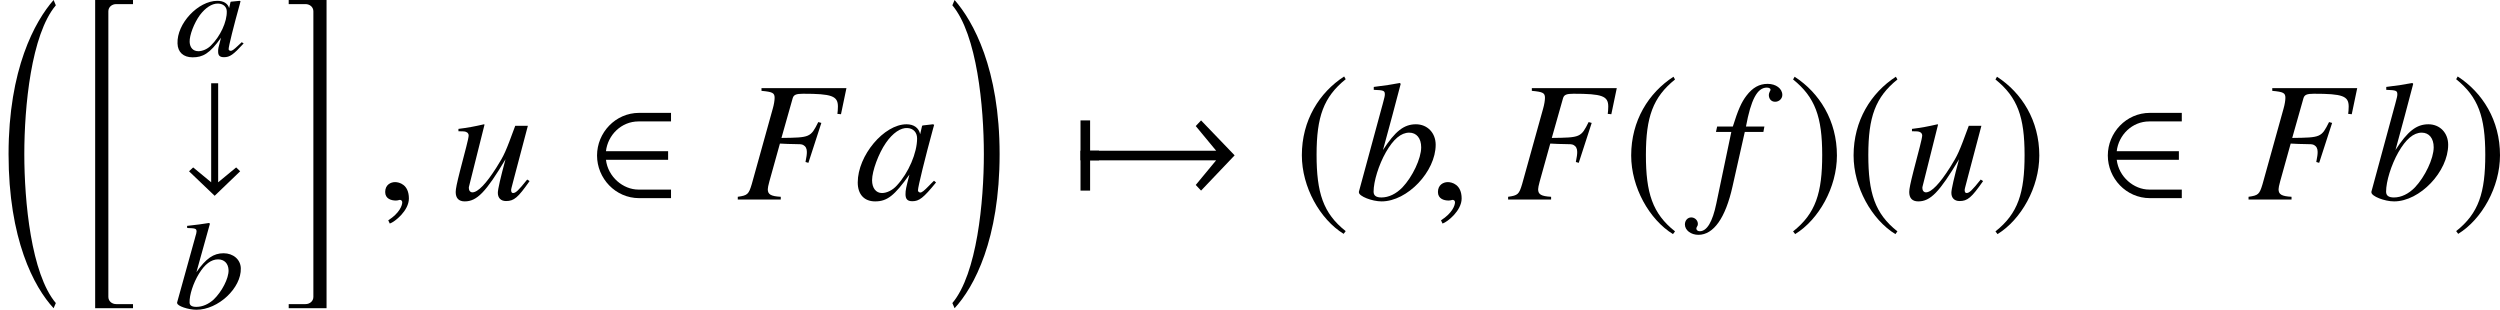 <?xml version='1.0' encoding='UTF-8'?>
<!-- This file was generated by dvisvgm 2.1.3 -->
<svg height='17.955pt' version='1.1' viewBox='77.509 52.804 144.916 17.955' width='144.916pt' xmlns='http://www.w3.org/2000/svg' xmlns:xlink='http://www.w3.org/1999/xlink'>
<defs>
<path d='M6.97 -1.869L5.55 -3.347L5.325 -3.108L6.188 -2.065H0.449V-1.659H6.188L5.325 -0.616L5.55 -0.377L6.97 -1.869Z' id='g4-33'/>
<path d='M3.289 -0.022L3.058 -0.246L2.014 0.616V-5.123H1.609V0.616L0.565 -0.246L0.326 -0.022L1.811 1.398L3.289 -0.022Z' id='g4-35'/>
<path d='M3.507 -0.058V-0.42H2.13C1.478 -0.42 0.84 -0.956 0.754 -1.681H3.384V-2.043H0.754C0.833 -2.732 1.406 -3.304 2.13 -3.304H3.507V-3.666H2.159C1.152 -3.666 0.377 -2.826 0.377 -1.862S1.152 -0.058 2.159 -0.058H3.507Z' id='g4-50'/>
<path d='M1.232 -1.659V-2.065H0.855V-3.347H0.449V-0.377H0.855V-1.659H1.232Z' id='g4-55'/>
<path d='M2.137 -5.195C1.087 -4.514 0.348 -3.34 0.348 -1.862C0.348 -0.514 1.116 0.848 2.116 1.464L2.203 1.348C1.246 0.594 0.971 -0.283 0.971 -1.884C0.971 -3.492 1.268 -4.326 2.203 -5.079L2.137 -5.195Z' id='g4-185'/>
<path d='M0.275 -5.195L0.21 -5.079C1.145 -4.326 1.442 -3.492 1.442 -1.884C1.442 -0.283 1.167 0.594 0.21 1.348L0.297 1.464C1.297 0.848 2.065 -0.514 2.065 -1.862C2.065 -3.34 1.326 -4.514 0.275 -5.195Z' id='g4-186'/>
<path d='M3.236 17.012C1.806 15.315 1.409 11.126 1.409 8.377S1.806 1.449 3.236 -0.248L3.107 -0.556C2.025 0.675 0.496 3.444 0.496 8.377S1.965 16.079 3.107 17.31L3.236 17.012Z' id='g1-16'/>
<path d='M0.298 17.012L0.427 17.31C1.568 16.079 3.037 13.31 3.037 8.377S1.509 0.675 0.427 -0.556L0.298 -0.248C1.727 1.449 2.124 5.628 2.124 8.377S1.727 15.315 0.298 17.012Z' id='g1-17'/>
<path d='M3.067 17.31V17.072H2.094C1.846 17.072 1.638 16.903 1.638 16.655V0.099C1.638 -0.149 1.846 -0.318 2.094 -0.318H3.067V-0.556H0.873V17.31H3.067Z' id='g1-104'/>
<path d='M2.531 17.31V-0.556H0.337V-0.318H1.31C1.558 -0.318 1.767 -0.149 1.767 0.099V16.655C1.767 16.903 1.558 17.072 1.31 17.072H0.337V17.31H2.531Z' id='g1-105'/>
<use id='g7-33' transform='scale(1.37)' xlink:href='#g4-33'/>
<use id='g7-50' transform='scale(1.37)' xlink:href='#g4-50'/>
<use id='g7-55' transform='scale(1.37)' xlink:href='#g4-55'/>
<use id='g7-185' transform='scale(1.37)' xlink:href='#g4-185'/>
<use id='g7-186' transform='scale(1.37)' xlink:href='#g4-186'/>
<path d='M6.378 -6.457H1.454V-6.299C2.096 -6.24 2.215 -6.18 2.215 -5.893C2.215 -5.745 2.175 -5.498 2.106 -5.261L0.89 -0.89C0.712 -0.297 0.643 -0.237 0.079 -0.158V0H2.571V-0.158C1.997 -0.188 1.819 -0.297 1.819 -0.593C1.819 -0.672 1.849 -0.821 1.908 -1.038L2.522 -3.243C2.887 -3.224 3.105 -3.214 3.322 -3.214C3.708 -3.214 3.777 -3.204 3.866 -3.164C4.015 -3.085 4.084 -2.957 4.084 -2.759C4.084 -2.601 4.064 -2.482 4.005 -2.175L4.173 -2.126L4.924 -4.44L4.746 -4.489C4.301 -3.599 4.272 -3.589 2.611 -3.57L3.263 -5.874C3.322 -6.071 3.461 -6.131 3.866 -6.131C5.528 -6.131 5.884 -6.002 5.884 -5.389C5.884 -5.33 5.884 -5.28 5.874 -5.152C5.864 -5.092 5.864 -5.083 5.854 -4.964L6.062 -4.944L6.378 -6.457Z' id='g15-70'/>
<path d='M4.588 -1.088C4.44 -0.939 4.381 -0.89 4.311 -0.811C4.015 -0.504 3.886 -0.405 3.797 -0.405C3.718 -0.405 3.659 -0.465 3.659 -0.534C3.659 -0.732 4.074 -2.423 4.539 -4.123C4.568 -4.222 4.578 -4.242 4.598 -4.331L4.529 -4.361L3.926 -4.292L3.896 -4.262L3.787 -3.787C3.708 -4.153 3.421 -4.361 2.996 -4.361C1.691 -4.361 0.168 -2.551 0.168 -0.989C0.168 -0.297 0.544 0.109 1.177 0.109C1.869 0.109 2.294 -0.218 3.164 -1.444C2.966 -0.672 2.937 -0.544 2.937 -0.307C2.937 -0.02 3.055 0.099 3.332 0.099C3.728 0.099 3.975 -0.089 4.707 -0.989L4.588 -1.088ZM3.055 -4.143C3.392 -4.123 3.609 -3.886 3.609 -3.54C3.609 -2.709 3.115 -1.543 2.433 -0.811C2.195 -0.544 1.859 -0.376 1.572 -0.376C1.226 -0.376 0.999 -0.663 0.999 -1.117C0.999 -1.651 1.374 -2.67 1.8 -3.283C2.195 -3.856 2.66 -4.173 3.055 -4.143Z' id='g15-97'/>
<path d='M1.088 -6.358C1.671 -6.338 1.73 -6.309 1.73 -6.091C1.73 -6.002 1.701 -5.884 1.641 -5.666C1.622 -5.597 1.602 -5.528 1.592 -5.478L1.572 -5.409L0.227 -0.455V-0.415C0.227 -0.188 0.989 0.109 1.543 0.109C3.036 0.109 4.677 -1.622 4.677 -3.174C4.677 -3.866 4.193 -4.361 3.53 -4.361C2.838 -4.361 2.324 -3.955 1.622 -2.868C2.136 -4.746 2.205 -5.013 2.65 -6.704L2.601 -6.754C2.106 -6.665 1.75 -6.605 1.088 -6.526V-6.358ZM3.144 -3.876C3.57 -3.876 3.837 -3.55 3.837 -3.026C3.837 -2.373 3.332 -1.315 2.749 -0.702C2.383 -0.326 1.958 -0.119 1.533 -0.119C1.226 -0.119 1.078 -0.227 1.078 -0.455C1.078 -1.048 1.374 -2.007 1.79 -2.739C2.225 -3.5 2.67 -3.876 3.144 -3.876Z' id='g15-98'/>
<path d='M0.346 -3.916H1.236L0.366 0.237C0.148 1.295 -0.178 1.839 -0.593 1.839C-0.712 1.839 -0.791 1.77 -0.791 1.681C-0.791 1.651 -0.781 1.622 -0.752 1.572C-0.712 1.513 -0.702 1.473 -0.702 1.414C-0.702 1.206 -0.88 1.038 -1.088 1.038S-1.454 1.216 -1.454 1.444C-1.454 1.78 -1.107 2.047 -0.672 2.047C0.208 2.047 0.9 1.068 1.305 -0.752L2.017 -3.916H3.095L3.154 -4.232H2.086C2.373 -5.785 2.739 -6.487 3.293 -6.487C3.421 -6.487 3.51 -6.437 3.51 -6.368C3.51 -6.338 3.5 -6.319 3.471 -6.269C3.431 -6.18 3.411 -6.131 3.411 -6.062C3.411 -5.824 3.56 -5.666 3.777 -5.666C4.005 -5.666 4.193 -5.844 4.193 -6.062C4.193 -6.427 3.827 -6.704 3.342 -6.704S2.472 -6.487 2.116 -6.022C1.819 -5.636 1.622 -5.181 1.325 -4.232H0.415L0.346 -3.916Z' id='g15-102'/>
<path d='M4.559 -1.157C4.044 -0.514 3.896 -0.376 3.738 -0.376C3.669 -0.376 3.629 -0.435 3.629 -0.544C3.629 -0.603 3.629 -0.603 3.817 -1.315L4.598 -4.272H3.866C3.303 -2.739 3.233 -2.581 2.779 -1.859C2.185 -0.92 1.701 -0.415 1.384 -0.415C1.266 -0.415 1.177 -0.514 1.177 -0.663C1.177 -0.702 1.177 -0.722 1.187 -0.752L2.086 -4.341L2.057 -4.361C1.493 -4.232 1.137 -4.163 0.574 -4.094V-3.955C0.949 -3.955 0.969 -3.945 1.058 -3.896C1.117 -3.876 1.167 -3.787 1.167 -3.718C1.167 -3.639 1.117 -3.392 1.028 -3.055L0.663 -1.651C0.485 -0.949 0.415 -0.613 0.415 -0.435C0.415 -0.079 0.593 0.109 0.939 0.109C1.641 0.109 2.166 -0.425 3.303 -2.334C3.016 -1.276 2.858 -0.593 2.858 -0.386C2.858 -0.089 3.036 0.089 3.332 0.089C3.797 0.089 4.025 -0.109 4.697 -1.068L4.559 -1.157Z' id='g15-117'/>
<path d='M3.949 -0.725L3.84 -0.797L3.623 -0.594C3.376 -0.362 3.282 -0.297 3.203 -0.297C3.13 -0.297 3.079 -0.341 3.079 -0.391C3.072 -0.536 3.384 -1.782 3.731 -3.021C3.746 -3.094 3.753 -3.108 3.768 -3.174L3.717 -3.195L3.21 -3.145L3.188 -3.123L3.108 -2.775C3.029 -3.043 2.782 -3.195 2.427 -3.195C1.311 -3.195 0.072 -1.877 0.116 -0.725C0.13 -0.217 0.456 0.08 0.993 0.08C1.572 0.08 1.985 -0.13 2.637 -1.058C2.478 -0.464 2.463 -0.406 2.471 -0.225C2.478 -0.014 2.579 0.072 2.811 0.072C3.145 0.072 3.347 -0.065 3.949 -0.725ZM2.971 -2.594C2.992 -1.985 2.594 -1.13 2.043 -0.594C1.848 -0.399 1.565 -0.275 1.326 -0.275C1.022 -0.275 0.833 -0.478 0.819 -0.812C0.804 -1.203 1.08 -1.913 1.413 -2.369C1.732 -2.79 2.101 -3.036 2.442 -3.036H2.485C2.775 -3.021 2.963 -2.848 2.971 -2.594Z' id='g11-97'/>
<path d='M3.876 -2.326C3.862 -2.833 3.434 -3.195 2.876 -3.195C2.297 -3.195 1.862 -2.898 1.304 -2.101L2.087 -4.912L2.029 -4.949C1.609 -4.884 1.319 -4.84 0.761 -4.782L0.768 -4.659C1.253 -4.644 1.304 -4.623 1.311 -4.463C1.311 -4.398 1.29 -4.318 1.239 -4.152L1.203 -4.014L1.188 -3.963L0.181 -0.333L0.188 -0.304C0.188 -0.138 0.833 0.08 1.304 0.08C2.565 0.08 3.913 -1.181 3.876 -2.326ZM3.166 -2.217C3.181 -1.739 2.775 -0.964 2.304 -0.514C2 -0.239 1.652 -0.087 1.297 -0.087C1.043 -0.087 0.913 -0.167 0.906 -0.333C0.891 -0.768 1.116 -1.464 1.449 -2.007C1.79 -2.565 2.159 -2.84 2.558 -2.84C2.92 -2.84 3.152 -2.601 3.166 -2.217Z' id='g11-98'/>
<path d='M1.928 -0.059C1.928 -0.88 1.355 -1.009 1.127 -1.009C0.88 -1.009 0.554 -0.86 0.554 -0.435C0.554 -0.04 0.91 0.059 1.167 0.059C1.236 0.059 1.285 0.049 1.315 0.04C1.355 0.03 1.384 0.02 1.404 0.02C1.473 0.02 1.543 0.069 1.543 0.158C1.543 0.346 1.384 0.791 0.732 1.206L0.821 1.394C1.117 1.295 1.928 0.643 1.928 -0.059Z' id='g14-59'/>
</defs>
<g id='page1'>
<use x='77.509' xlink:href='#g1-16' y='53.36'/>
<use x='82.152' xlink:href='#g1-104' y='53.36'/>
<use x='87.683' xlink:href='#g11-97' y='56.047'/>
<use x='88.141' xlink:href='#g4-35' y='62.755'/>
<use x='87.592' xlink:href='#g11-98' y='70.679'/>
<use x='93.907' xlink:href='#g1-105' y='53.36'/>
<use x='99.283' xlink:href='#g14-59' y='64.369'/>
<use x='103.509' xlink:href='#g15-117' y='64.369'/>
<use x='111.601' xlink:href='#g7-50' y='64.369'/>
<use x='120.196' xlink:href='#g15-70' y='64.369'/>
<use x='127.061' xlink:href='#g15-97' y='64.369'/>
<use x='132.416' xlink:href='#g1-17' y='53.36'/>
<use x='139.527' xlink:href='#g7-55' y='64.369'/>
<use x='139.527' xlink:href='#g7-33' y='64.369'/>
<use x='152.496' xlink:href='#g7-185' y='64.354'/>
<use x='156.053' xlink:href='#g15-98' y='64.369'/>
<use x='160.307' xlink:href='#g14-59' y='64.369'/>
<use x='164.85' xlink:href='#g15-70' y='64.369'/>
<use x='171.586' xlink:href='#g7-185' y='64.369'/>
<use x='176.631' xlink:href='#g15-102' y='64.369'/>
<use x='181.16' xlink:href='#g7-186' y='64.369'/>
<use x='184.478' xlink:href='#g7-185' y='64.369'/>
<use x='187.765' xlink:href='#g15-117' y='64.369'/>
<use x='192.891' xlink:href='#g7-186' y='64.369'/>
<use x='199.175' xlink:href='#g7-50' y='64.369'/>
<use x='207.77' xlink:href='#g15-70' y='64.369'/>
<use x='214.744' xlink:href='#g15-98' y='64.369'/>
<use x='219.596' xlink:href='#g7-186' y='64.354'/>
</g>
</svg>